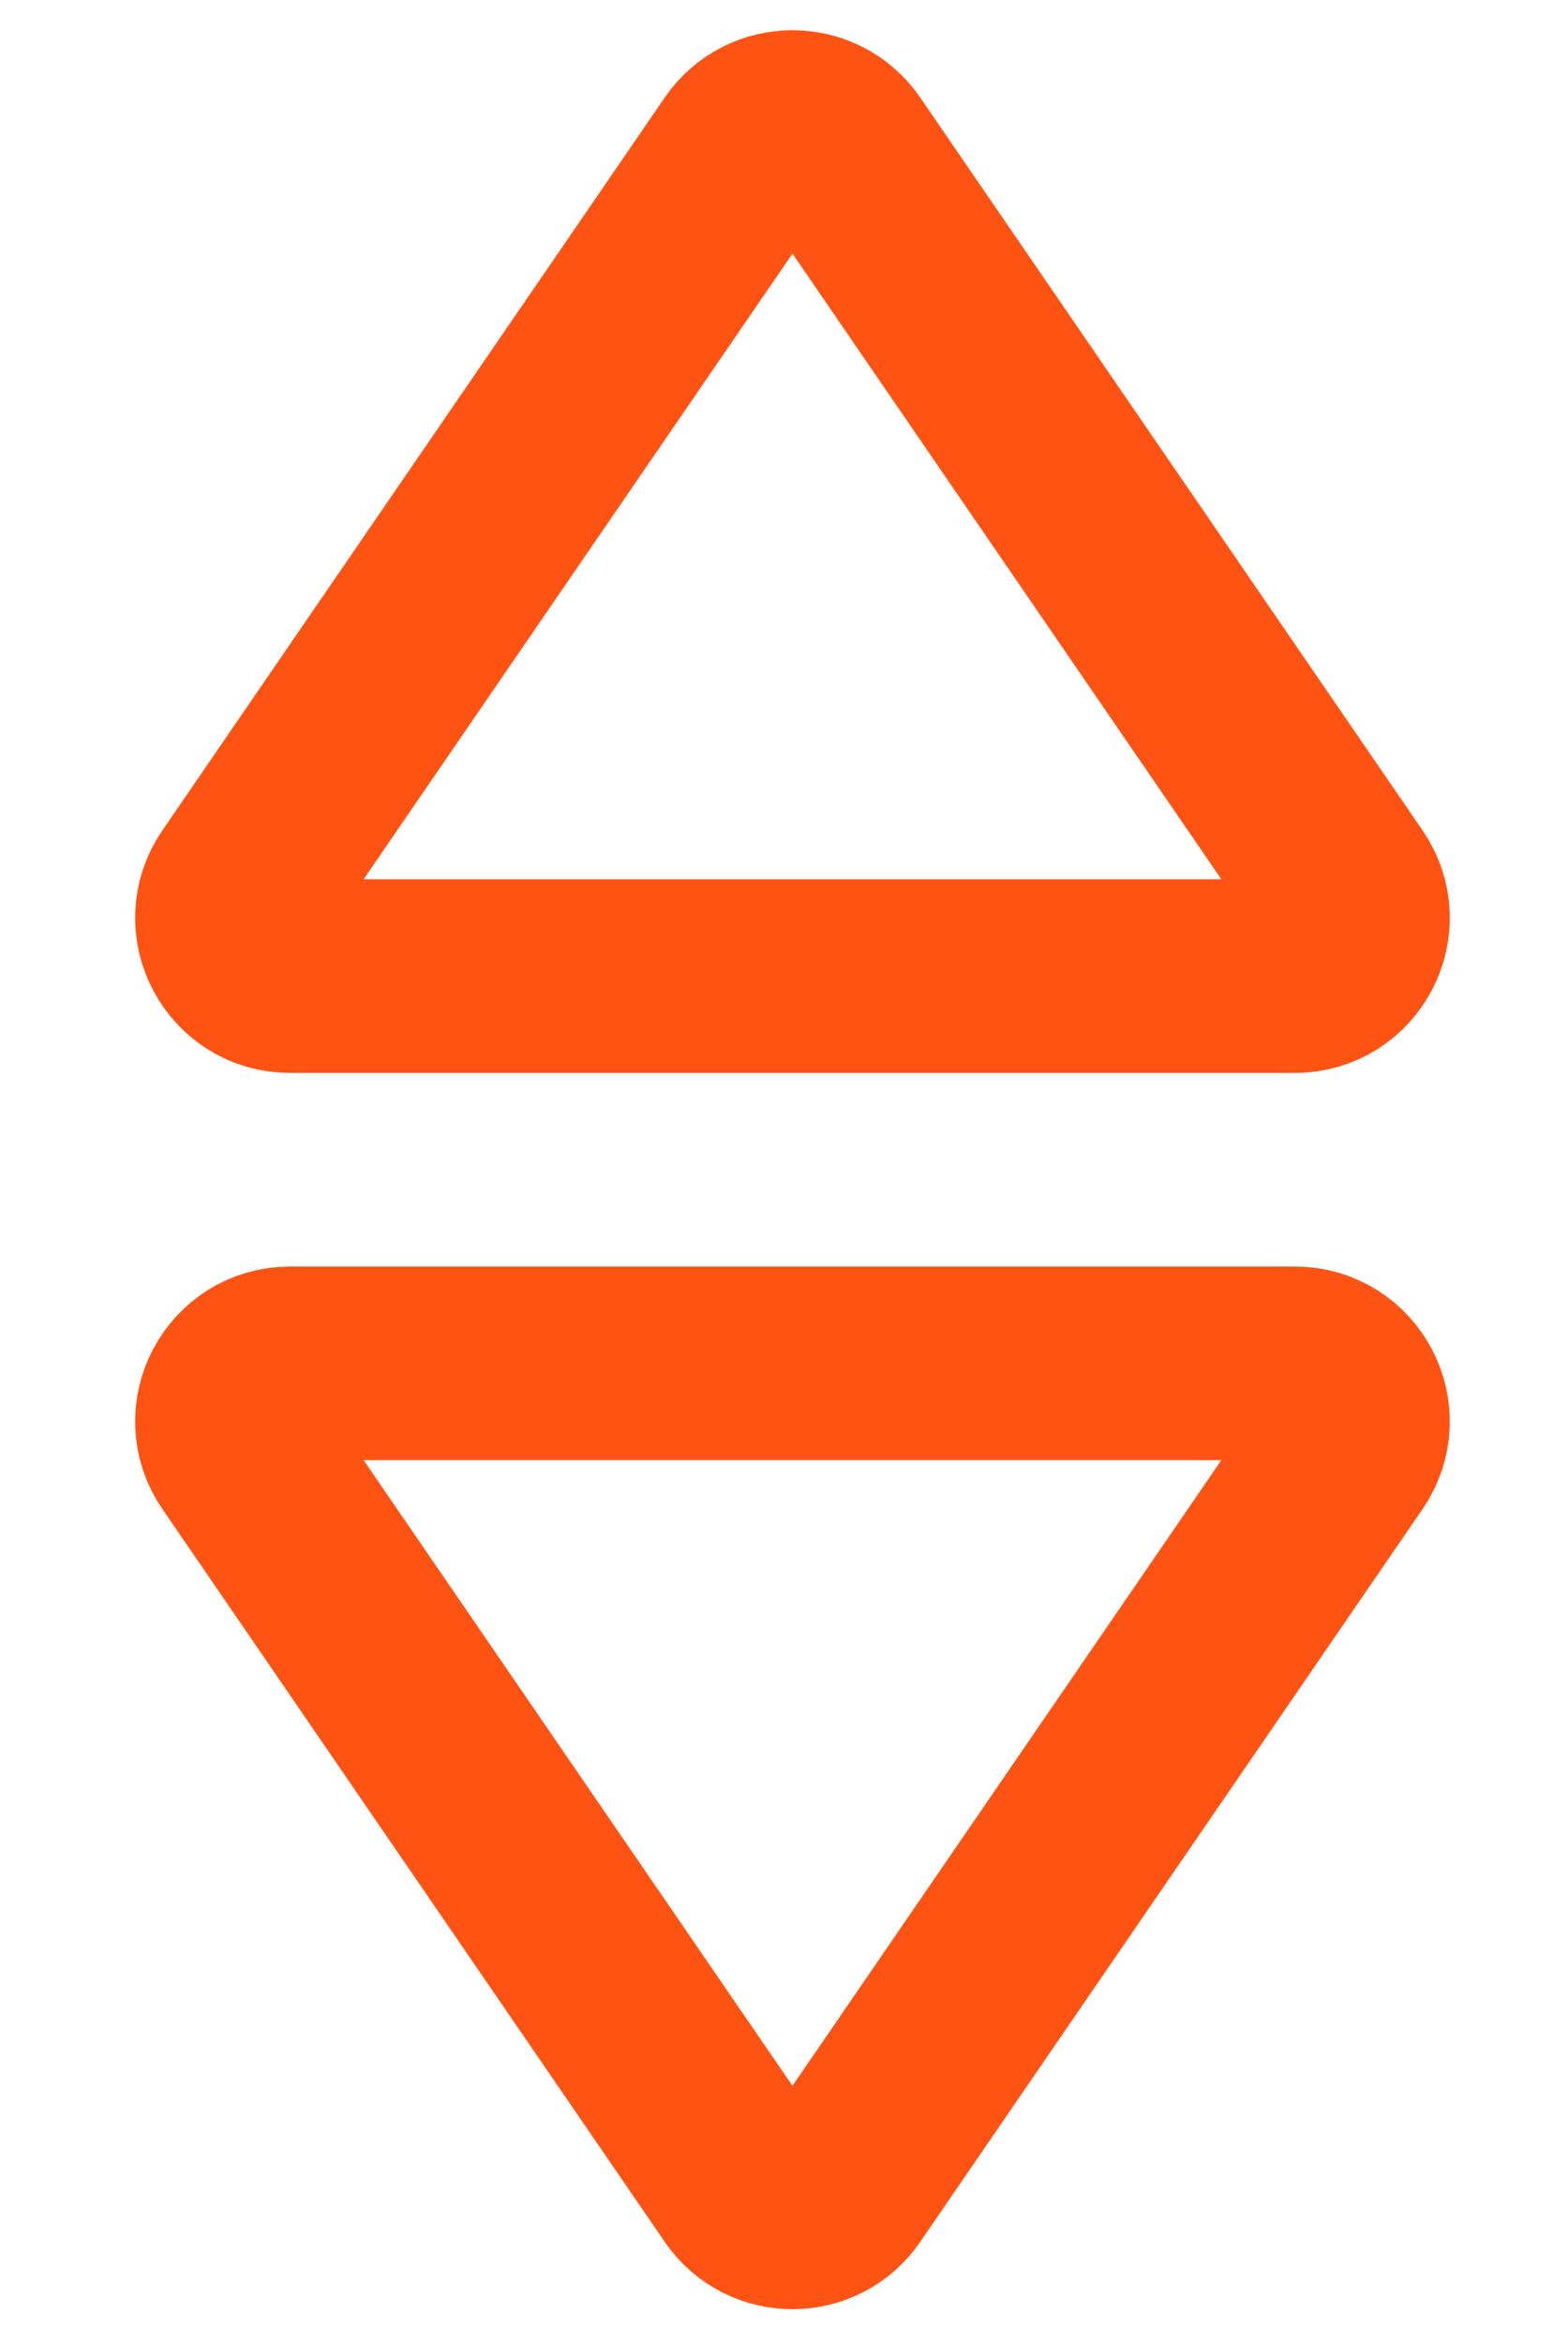 <svg width="81" height="121" viewBox="0 0 81 121" fill="none" xmlns="http://www.w3.org/2000/svg">
<path d="M38.463 7.866C39.655 6.128 42.22 6.128 43.412 7.866L69.364 45.719C70.728 47.709 69.303 50.415 66.889 50.415H14.986C12.572 50.415 11.146 47.709 12.511 45.719L38.463 7.866Z" stroke="#FF5314" stroke-width="10"/>
<path d="M43.412 112.964C42.22 114.702 39.655 114.702 38.463 112.964L12.511 75.111C11.147 73.121 12.572 70.415 14.986 70.415L66.889 70.415C69.303 70.415 70.728 73.121 69.364 75.111L43.412 112.964Z" stroke="#FF5314" stroke-width="10"/>
</svg>
